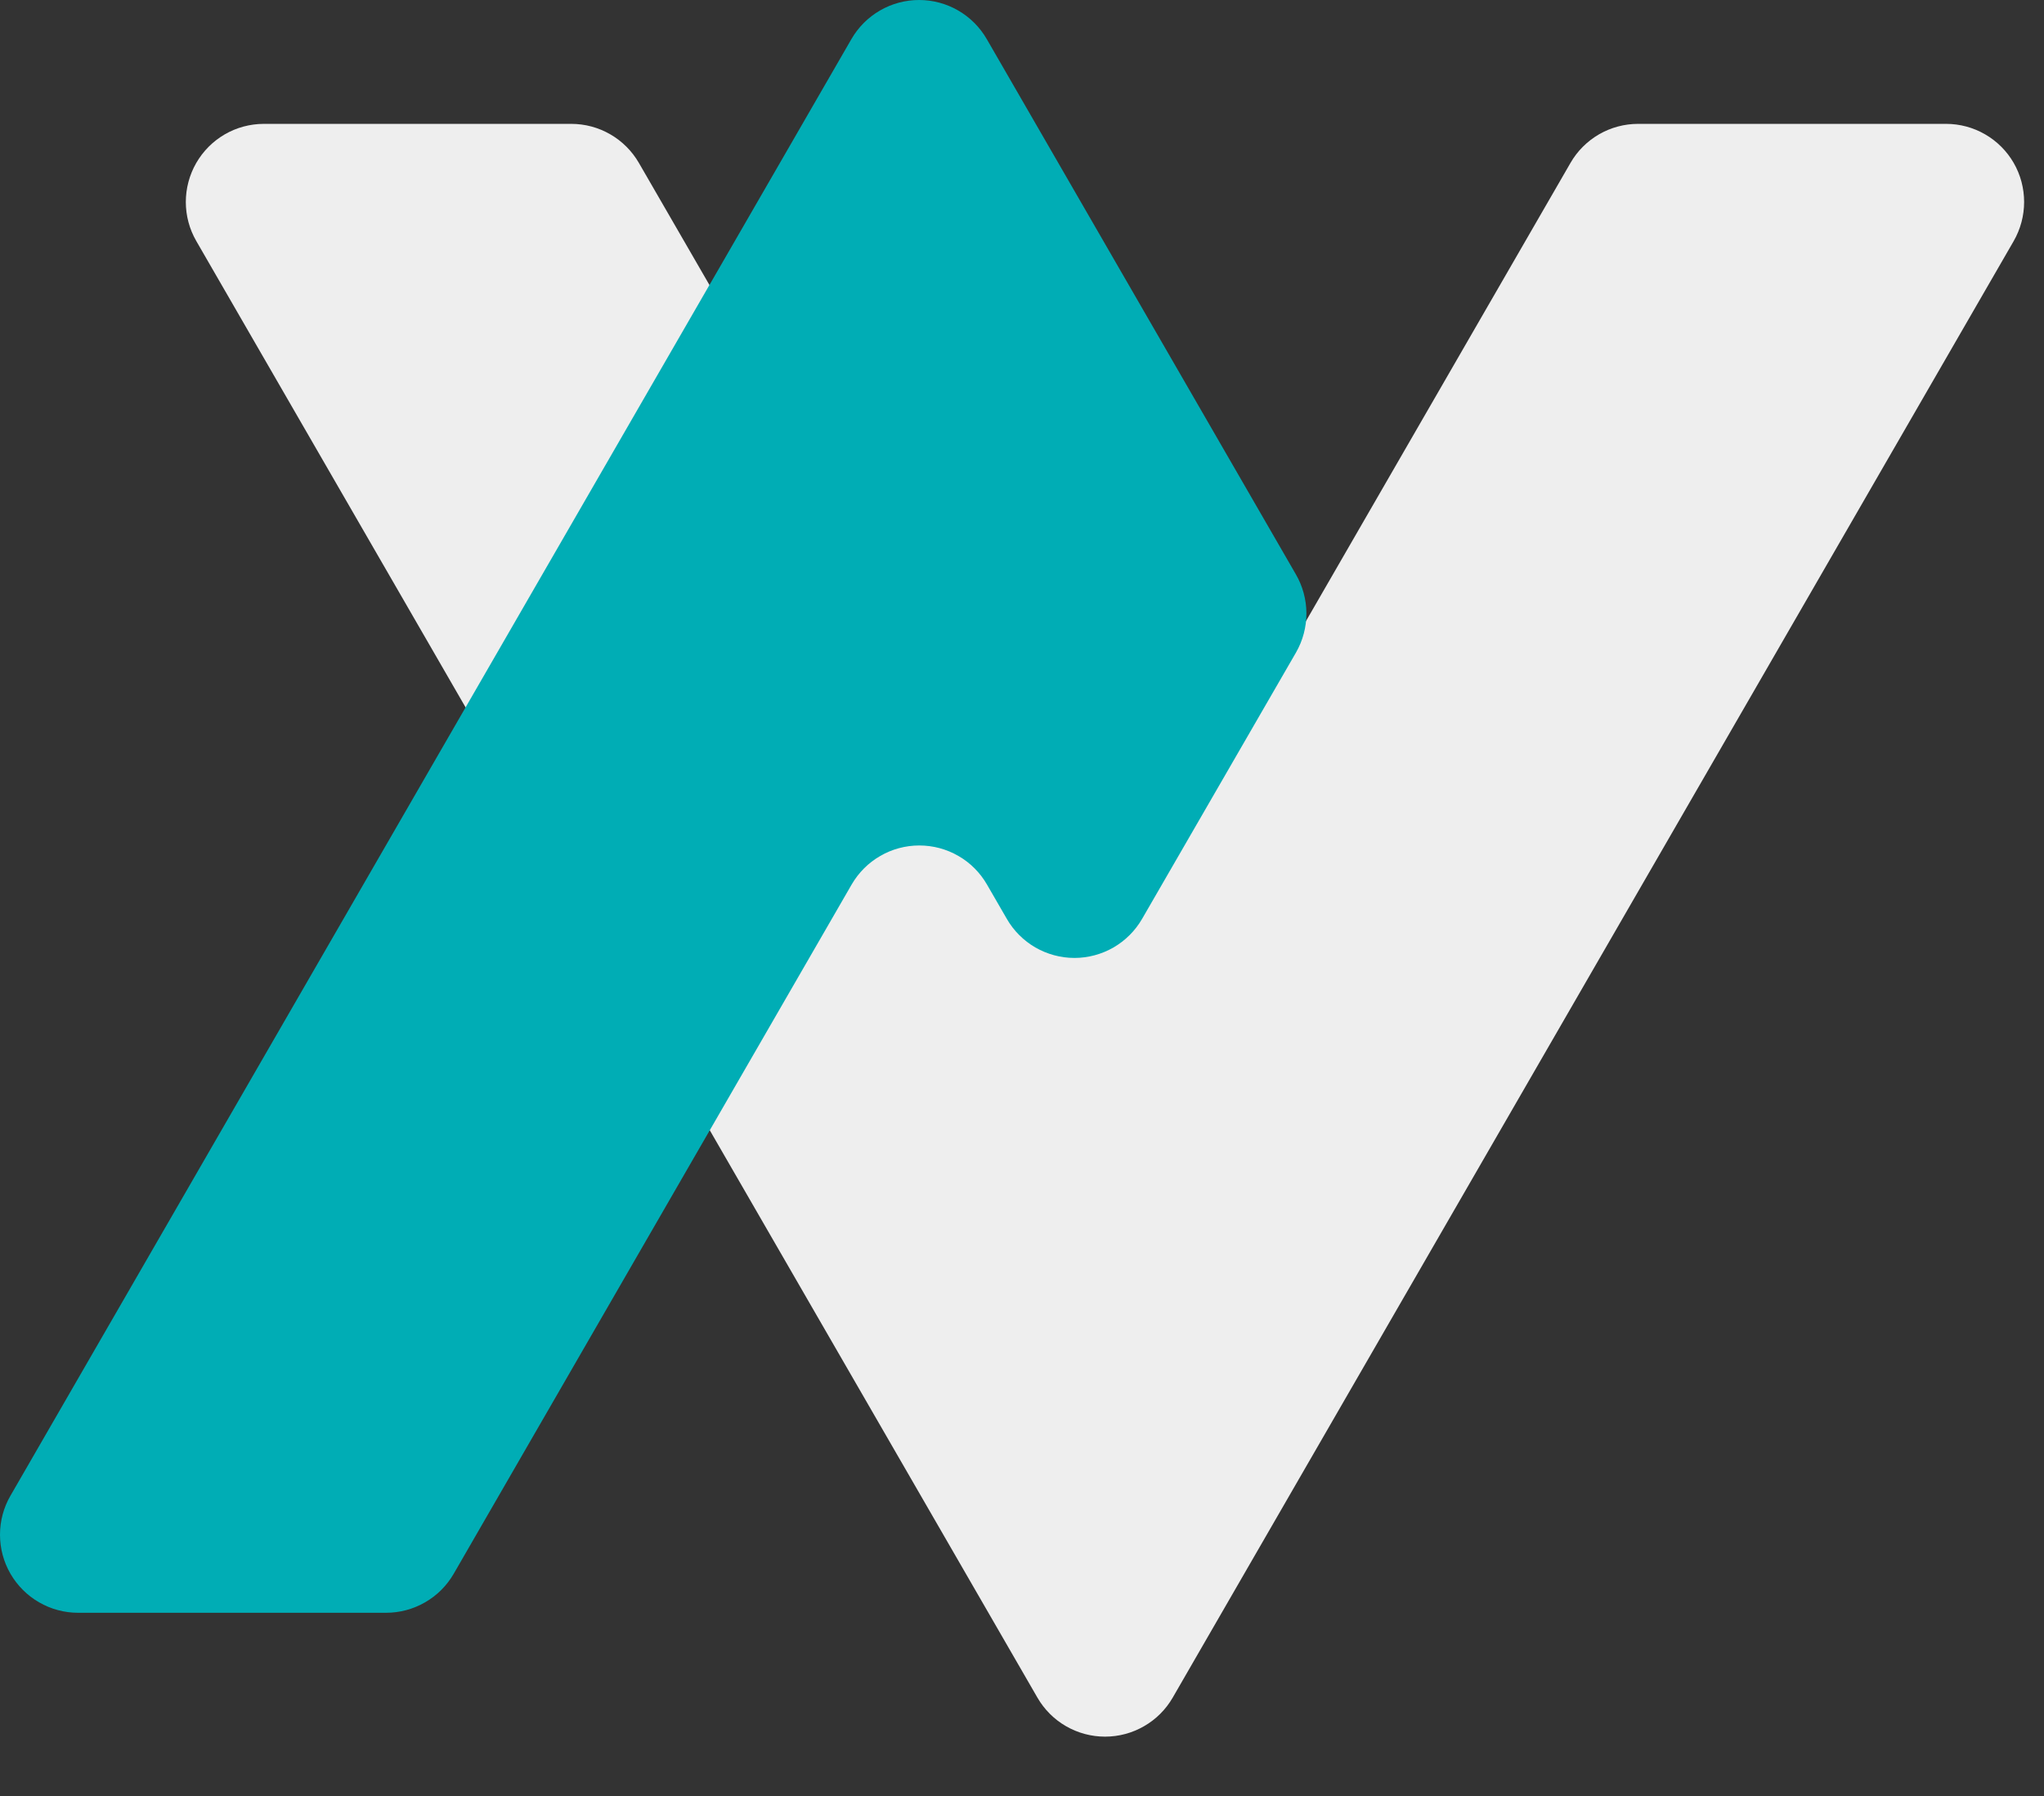 <svg width="33" height="29" viewBox="0 0 33 29" fill="none" xmlns="http://www.w3.org/2000/svg">
<rect x="0" y="0" width="33" height="29" fill="#333333" stroke="none"/>
<path d="M4.257 2H9.222C9.444 2 9.661 2.058 9.853 2.169C10.045 2.28 10.204 2.439 10.315 2.631L16.746 13.76C16.857 13.952 17.016 14.111 17.208 14.222C17.4 14.332 17.617 14.39 17.838 14.39C18.06 14.39 18.277 14.332 18.469 14.222C18.661 14.111 18.82 13.952 18.931 13.76L25.355 2.631C25.465 2.439 25.625 2.28 25.816 2.169C26.008 2.058 26.226 2 26.447 2H31.418C31.64 2 31.857 2.058 32.049 2.169C32.241 2.28 32.4 2.439 32.511 2.631C32.621 2.822 32.679 3.04 32.679 3.261C32.679 3.482 32.621 3.7 32.511 3.892L18.933 27.412C18.822 27.604 18.663 27.763 18.471 27.873C18.28 27.984 18.062 28.042 17.841 28.042C17.62 28.042 17.402 27.984 17.21 27.873C17.019 27.763 16.86 27.604 16.749 27.412L3.169 3.892C3.058 3.7 3 3.483 3 3.262C3 3.041 3.058 2.824 3.168 2.632C3.278 2.441 3.437 2.281 3.628 2.17C3.819 2.059 4.036 2.001 4.257 2Z" fill="#EEEEEE"/>
<path d="M20.925 10.534L18.439 14.837C18.328 15.029 18.169 15.188 17.977 15.299C17.786 15.409 17.568 15.468 17.347 15.468C17.125 15.468 16.908 15.409 16.716 15.299C16.525 15.188 16.365 15.029 16.255 14.837L15.934 14.282C15.824 14.091 15.665 13.931 15.473 13.821C15.281 13.71 15.064 13.652 14.842 13.652C14.621 13.652 14.403 13.71 14.212 13.821C14.02 13.931 13.861 14.091 13.75 14.282L7.325 25.412C7.214 25.604 7.055 25.763 6.863 25.873C6.671 25.984 6.454 26.042 6.232 26.042H1.261C1.04 26.042 0.822 25.984 0.631 25.873C0.439 25.763 0.28 25.603 0.169 25.412C0.058 25.22 -1.40595e-06 25.003 0 24.781C1.406e-06 24.56 0.058 24.342 0.169 24.151L13.746 0.631C13.857 0.439 14.016 0.28 14.208 0.169C14.4 0.058 14.617 0 14.838 0C15.06 0 15.277 0.058 15.469 0.169C15.661 0.28 15.82 0.439 15.931 0.631L20.921 9.273C21.032 9.464 21.091 9.682 21.092 9.903C21.092 10.124 21.035 10.342 20.925 10.534Z" fill="#00ADB5"/>
</svg>